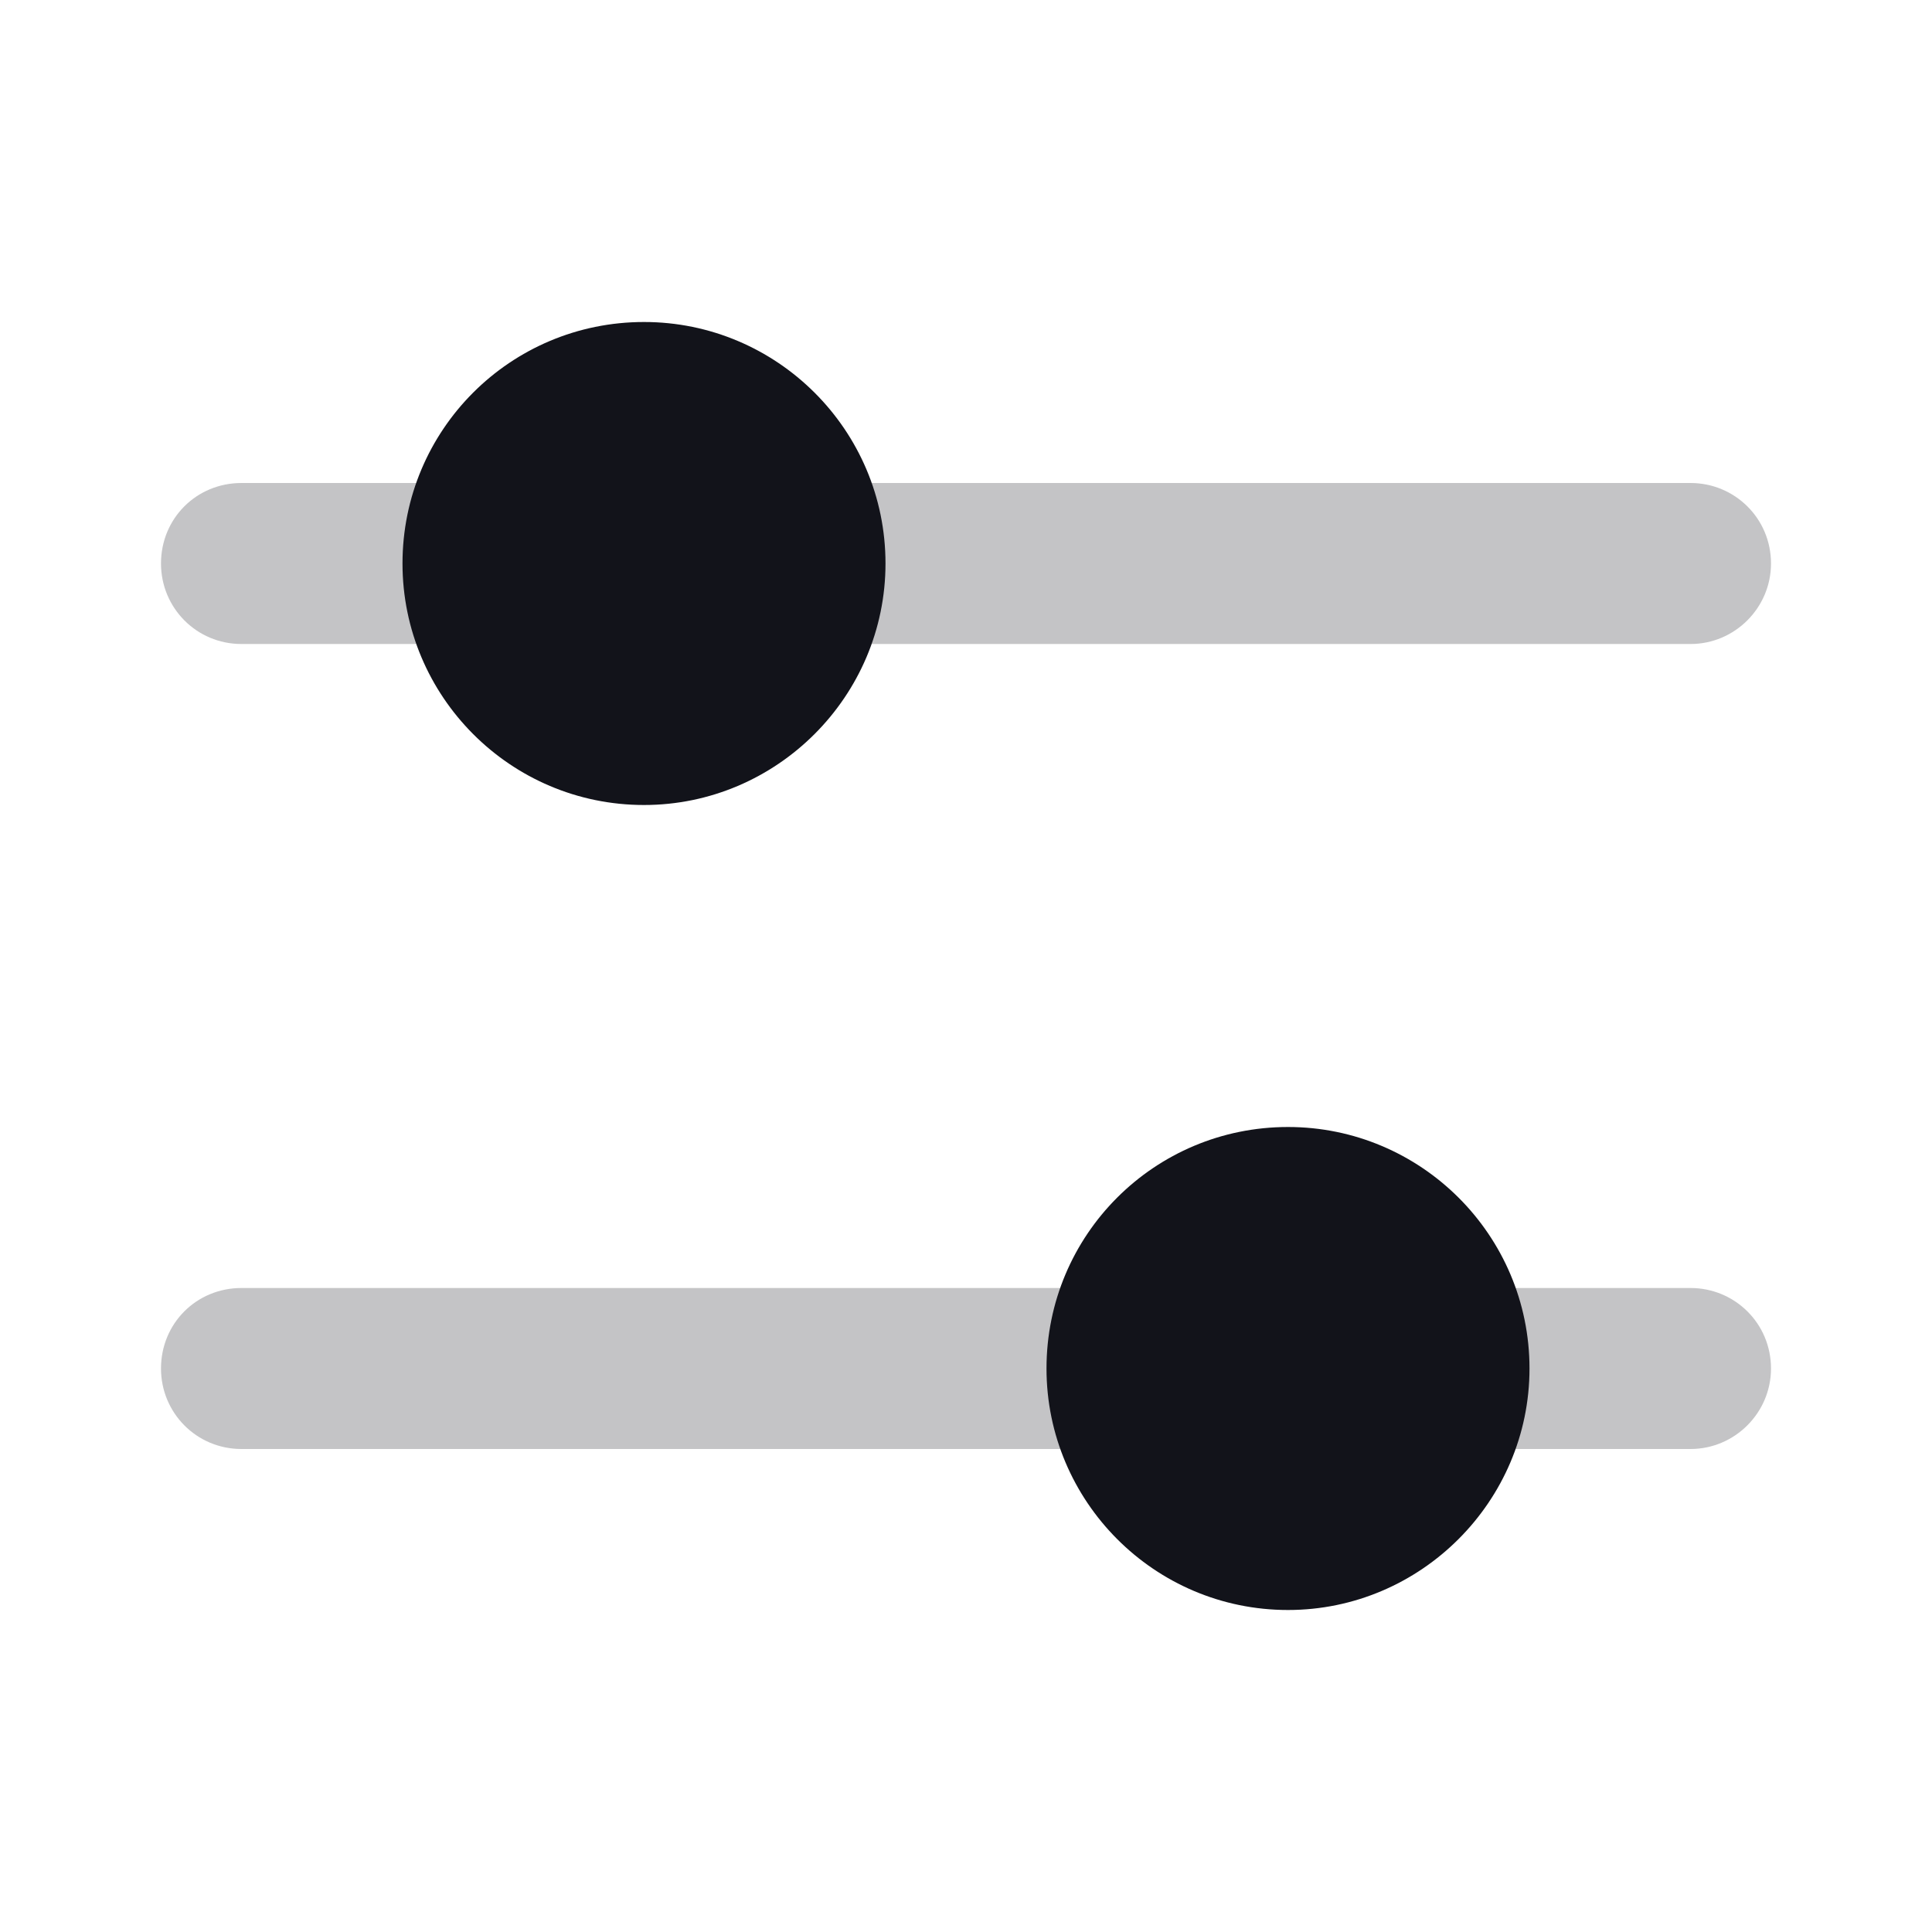 <svg viewBox="0 0 24 24" xmlns="http://www.w3.org/2000/svg"><g><g opacity=".25"><g fill="#12131A"><path d="M3 6c-.56 0-1 .44-1 1 0 .55.44 1 1 1h18c.55 0 1-.45 1-1 0-.56-.45-1-1-1H3Z"/><path d="M3 16c-.56 0-1 .44-1 1 0 .55.44 1 1 1h18c.55 0 1-.45 1-1 0-.56-.45-1-1-1H3Z"/></g></g><g fill="#12131A"><path d="M8 10c1.65 0 3-1.35 3-3 0-1.66-1.35-3-3-3C6.34 4 5 5.34 5 7c0 1.65 1.34 3 3 3Z"/><path d="M16 20c1.65 0 3-1.35 3-3 0-1.66-1.35-3-3-3 -1.66 0-3 1.34-3 3 0 1.65 1.34 3 3 3Z"/></g></g></svg>